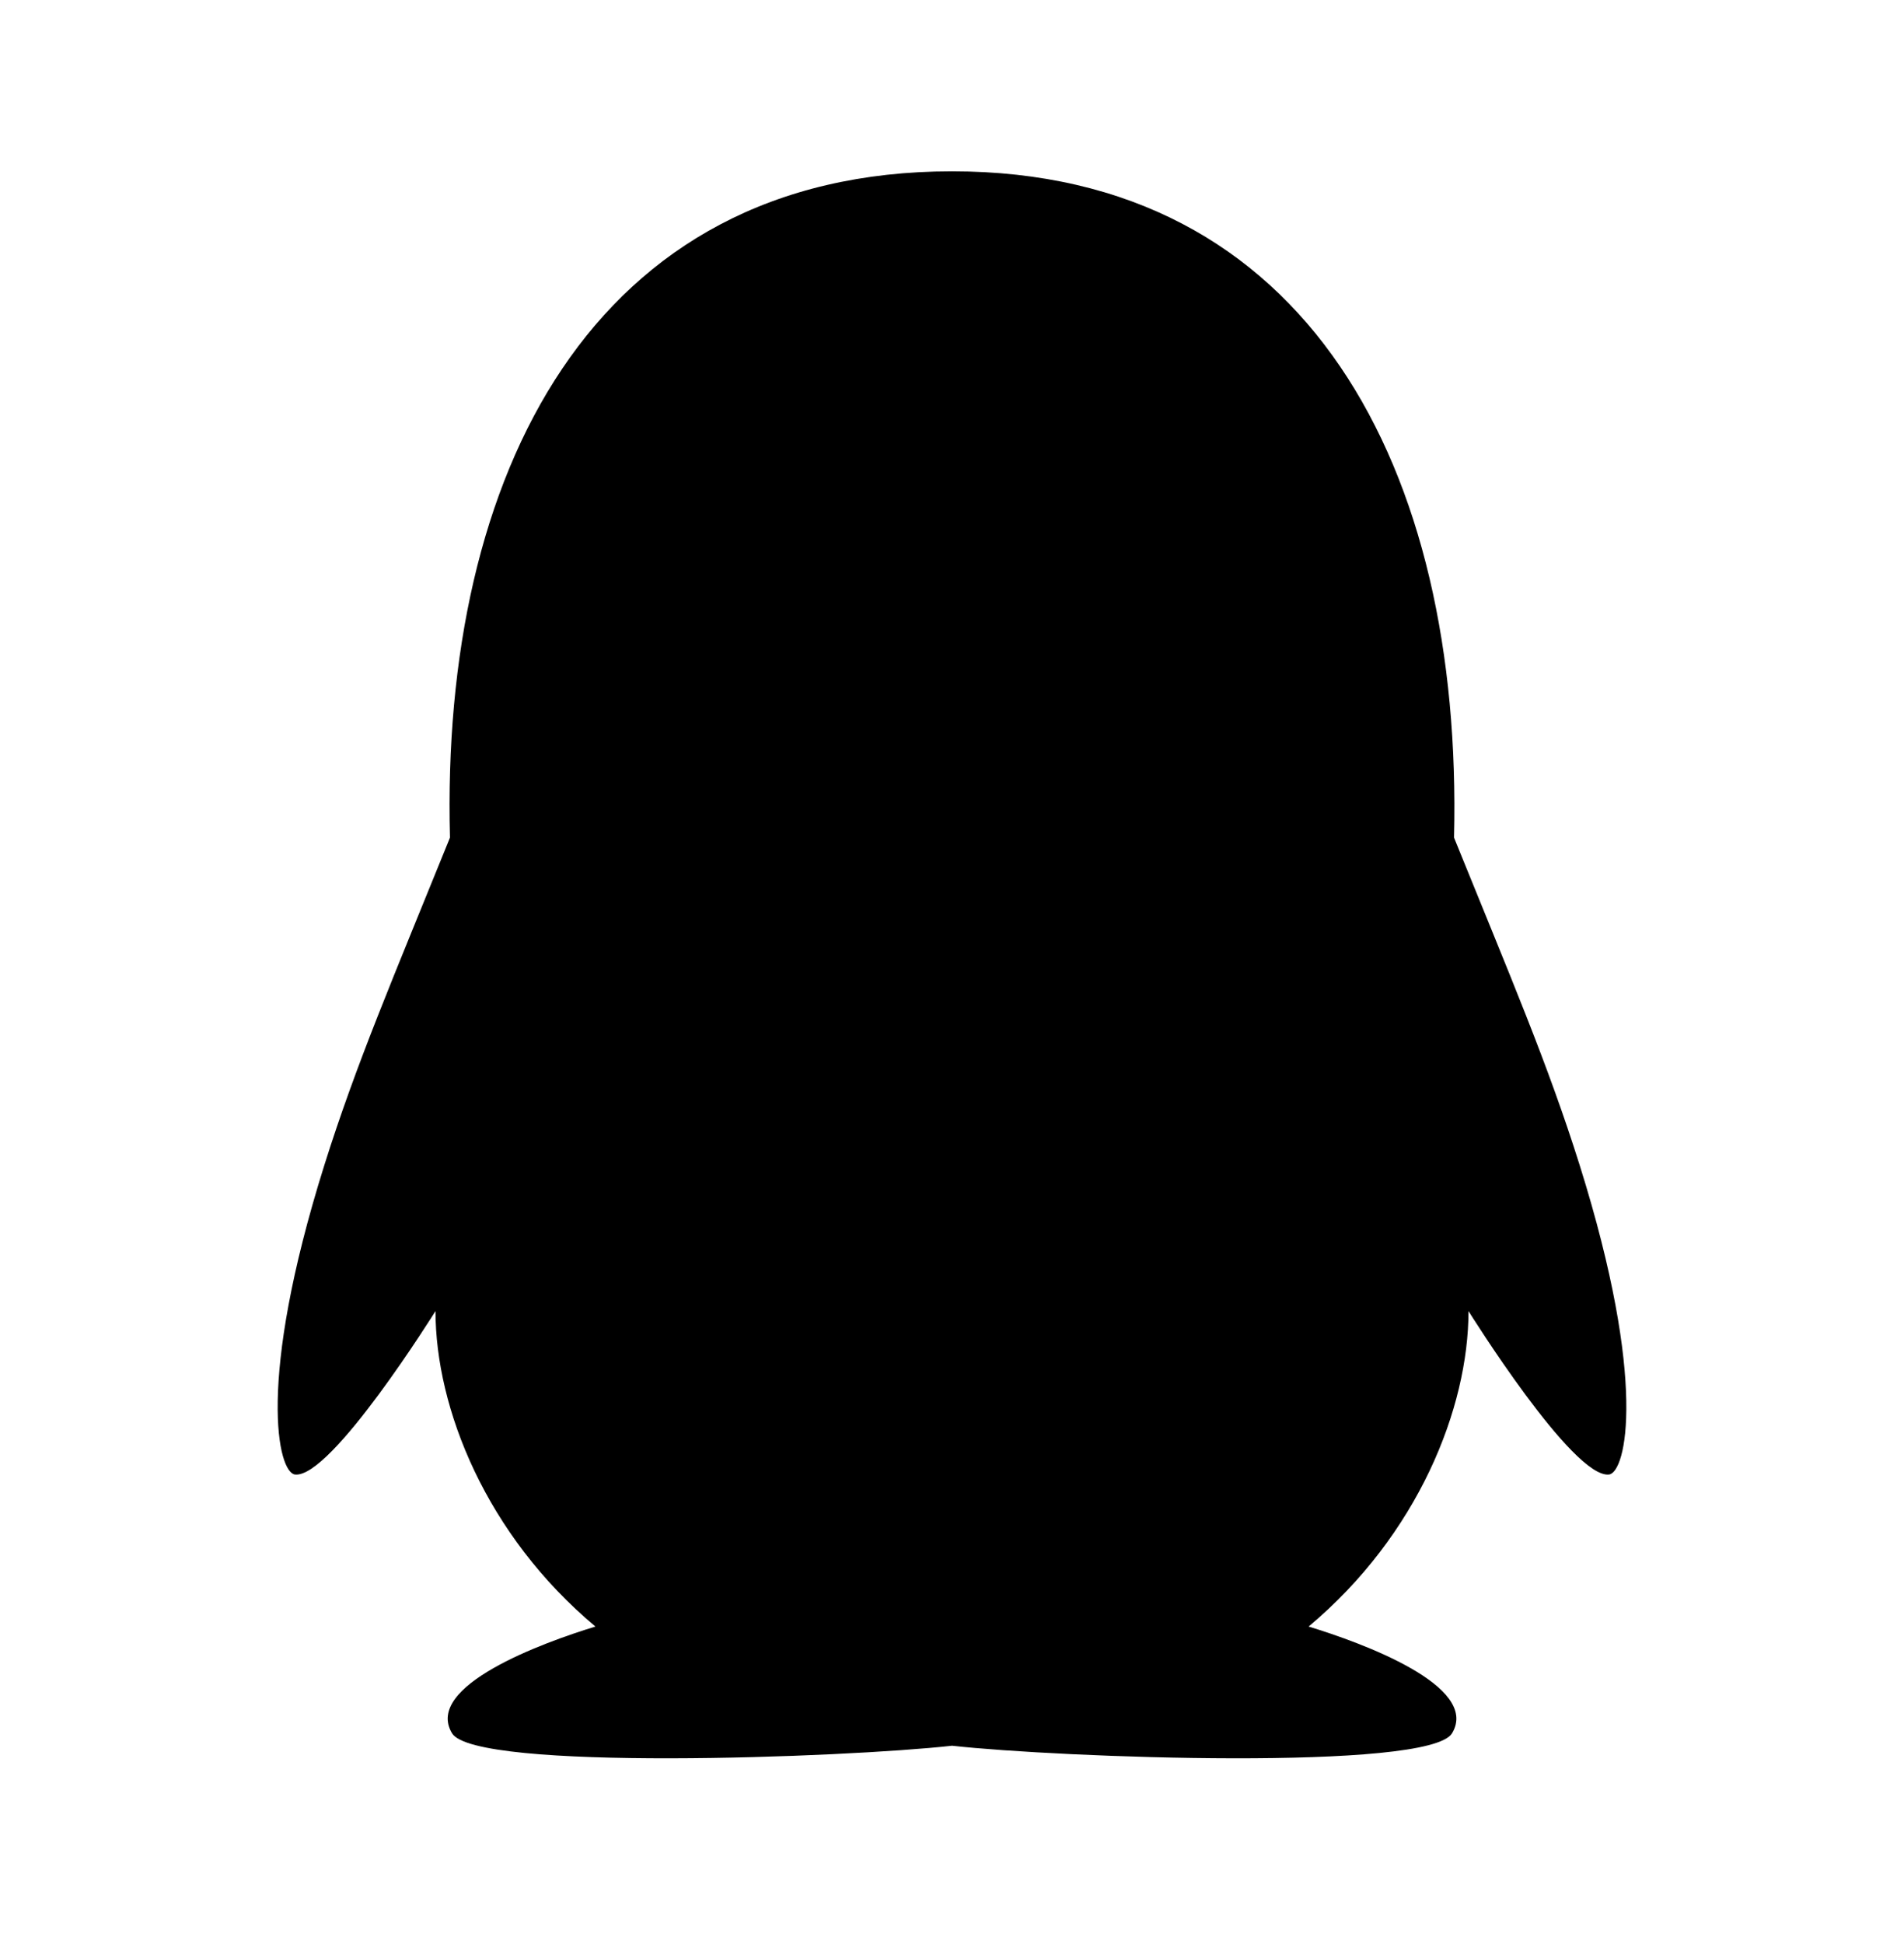 <svg width="48" height="49" viewBox="0 0 48 49" fill="none" xmlns="http://www.w3.org/2000/svg">
<path d="M40.564 37.165C39.654 37.274 37.021 33.045 37.021 33.045C37.021 35.493 35.747 38.689 32.99 40.997C34.32 41.402 37.321 42.494 36.607 43.686C36.029 44.65 26.696 44.302 24.001 44.001C21.306 44.302 11.973 44.65 11.395 43.686C10.681 42.495 13.679 41.404 15.011 40.997C12.253 38.69 10.979 35.494 10.979 33.045C10.979 33.045 8.346 37.274 7.436 37.165C7.012 37.114 6.455 34.849 8.174 29.376C8.985 26.796 9.911 24.651 11.344 21.112C11.103 11.979 14.917 4.318 24 4.318C32.982 4.318 36.884 11.828 36.656 21.112C38.087 24.645 39.018 26.803 39.826 29.376C41.545 34.849 40.988 37.114 40.564 37.165V37.165Z" fill="black"/>
</svg>
